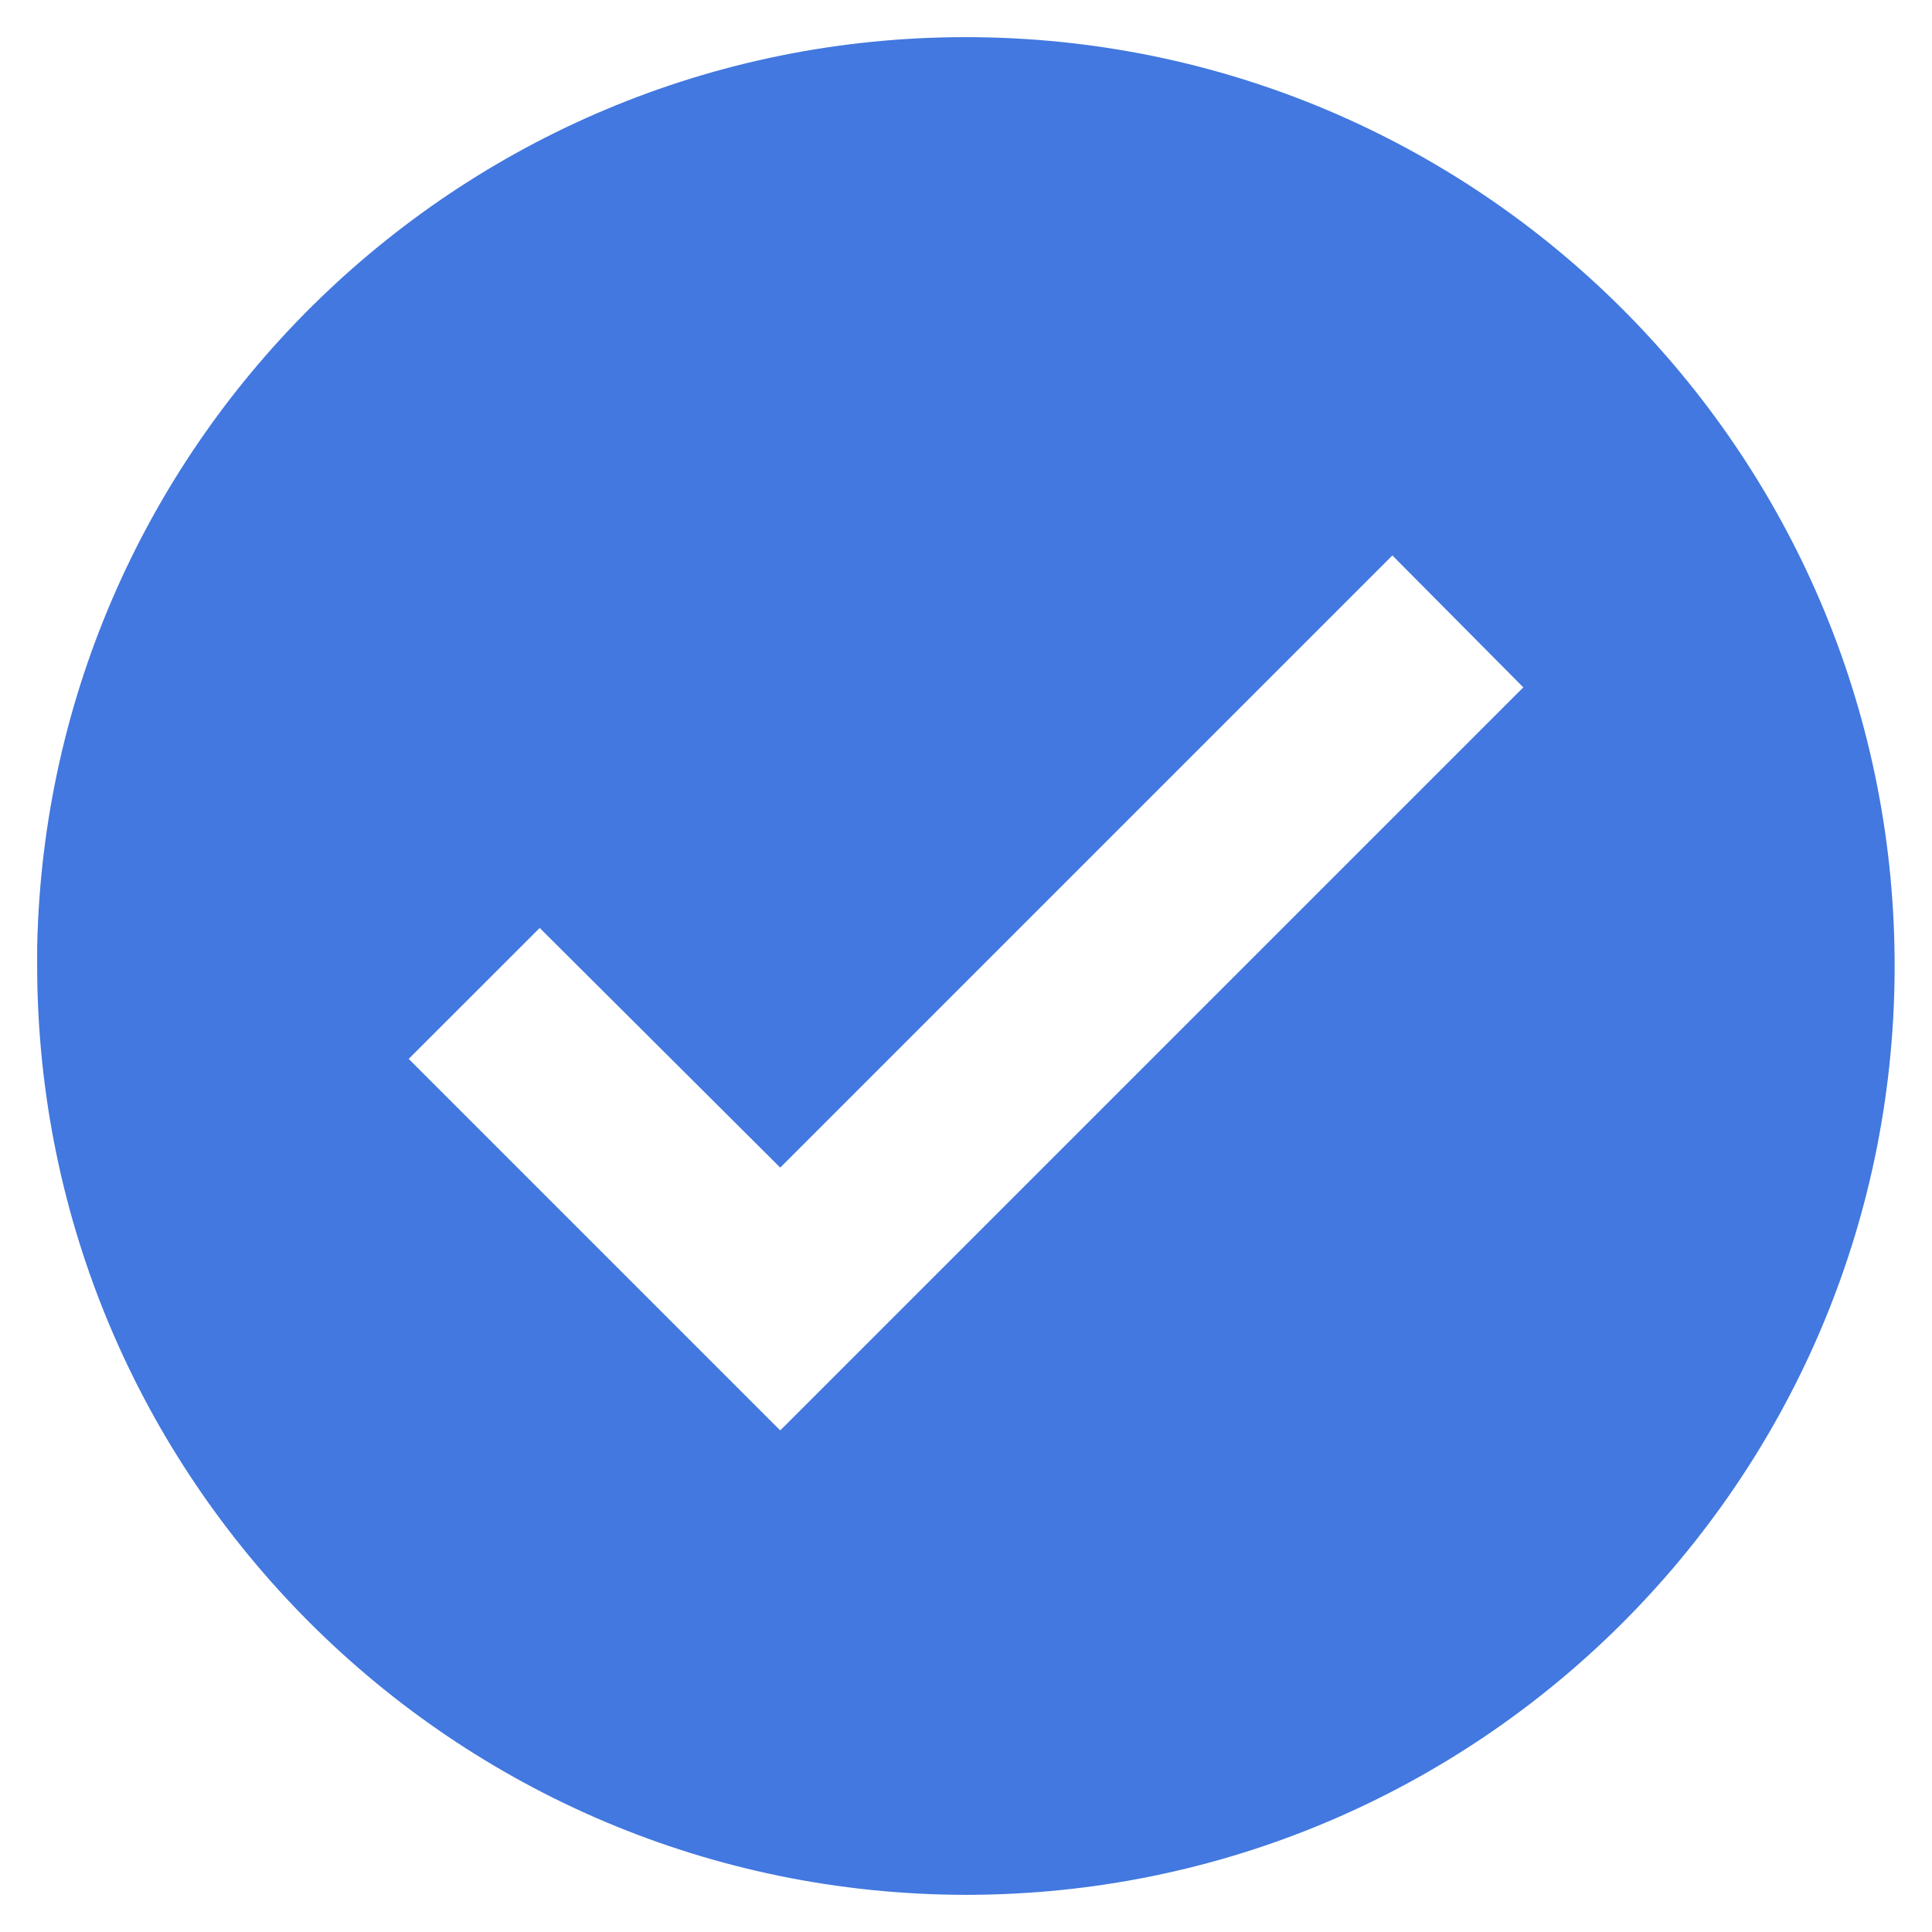 <svg width="26" height="26" viewBox="0 0 26 26" fill="none" xmlns="http://www.w3.org/2000/svg">
<path d="M13 25.5C6.1 25.492 0.508 19.9 0.5 13V12.75C0.637 5.881 6.293 0.41 13.163 0.501C20.033 0.592 25.542 6.211 25.497 13.082C25.452 19.952 19.871 25.499 13 25.5ZM7.263 12.488L5.5 14.25L10.5 19.25L20.5 9.25L18.738 7.475L10.5 15.713L7.263 12.488Z" fill="#4278DF"/>
</svg>
